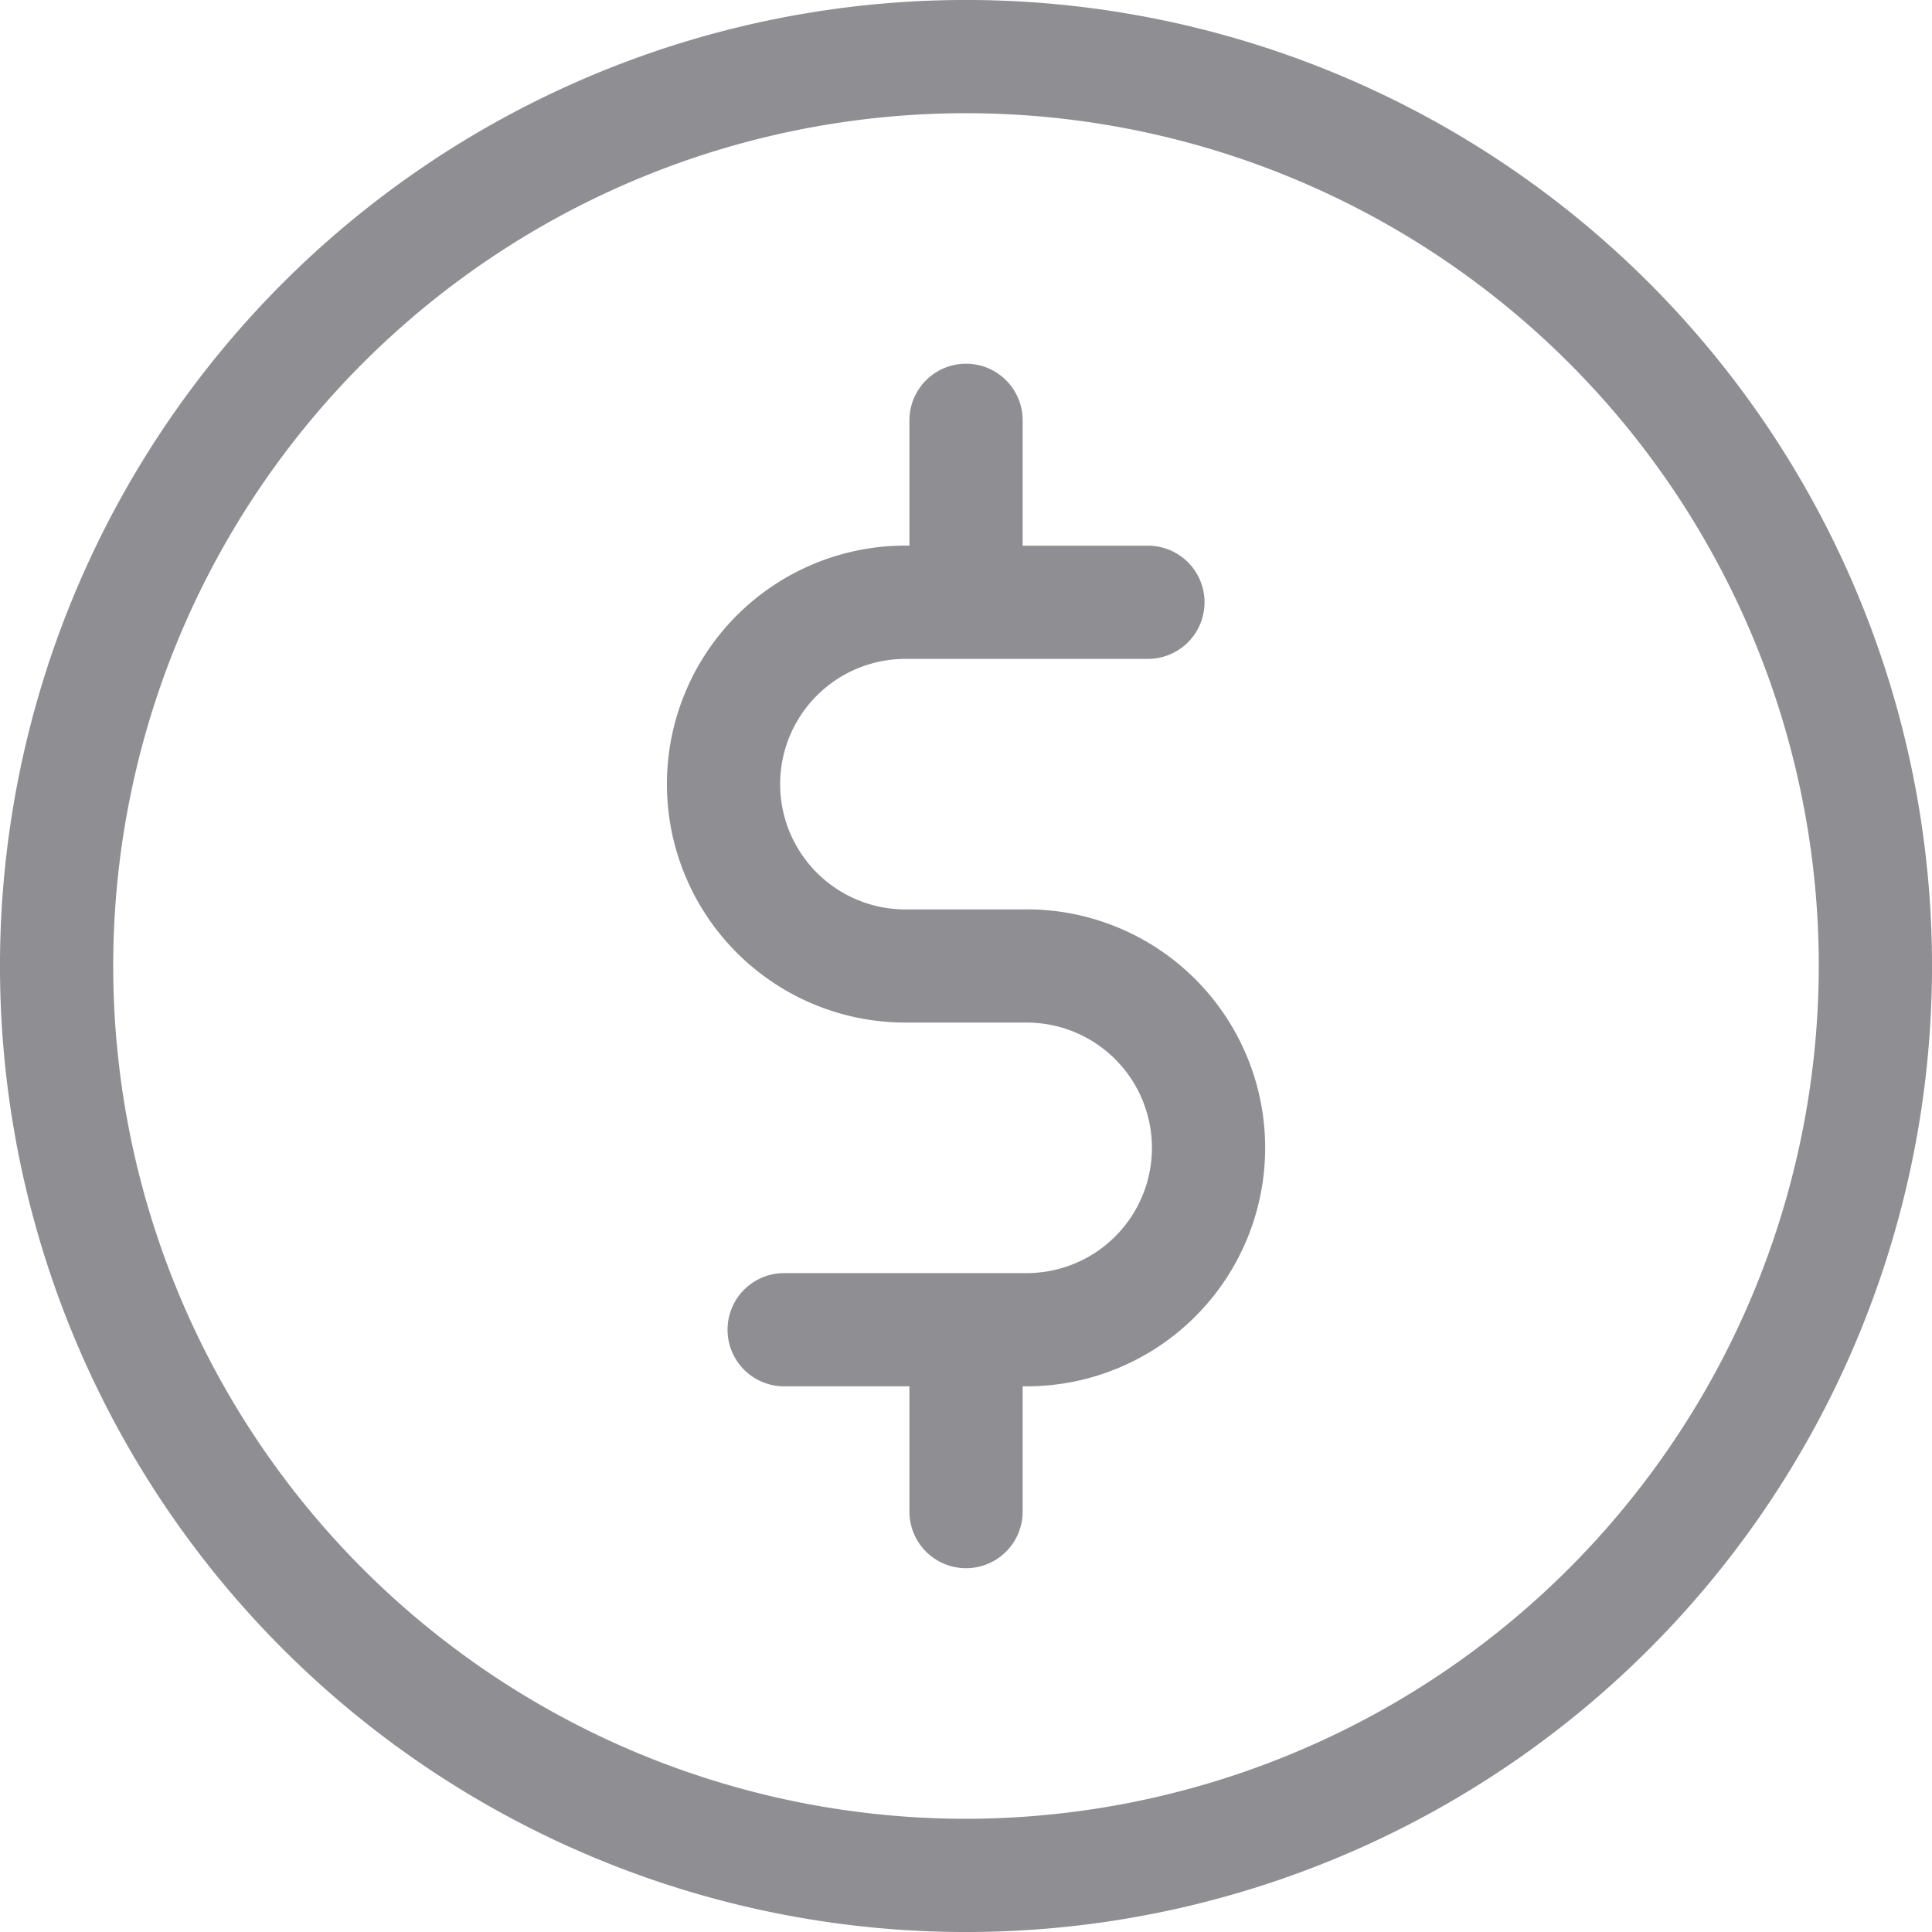 <svg id="Group_47" data-name="Group 47" xmlns="http://www.w3.org/2000/svg" width="25" height="25" viewBox="0 0 25 25">
  <g id="Group_44" data-name="Group 44">
    <g id="Group_43" data-name="Group 43">
      <path id="Path_366" data-name="Path 366" d="M21.339,3.661A12.5,12.5,0,0,0,3.661,21.339,12.5,12.5,0,0,0,21.339,3.661ZM12.5,23.535A11.035,11.035,0,1,1,23.535,12.5,11.048,11.048,0,0,1,12.5,23.535Z" fill="#8e8e93"/>
    </g>
  </g>
  <g id="Group_46" data-name="Group 46" transform="translate(8.63 4.707)">
    <g id="Group_45" data-name="Group 45">
      <path id="Path_367" data-name="Path 367" d="M181.389,103.462H179.82a1.621,1.621,0,1,1,0-3.242h3.138a.732.732,0,1,0,0-1.465h-1.621V97.133a.732.732,0,0,0-1.465,0v1.621h-.052a3.086,3.086,0,1,0,0,6.172h1.569a1.621,1.621,0,0,1,0,3.242h-3.138a.732.732,0,0,0,0,1.465h1.621v1.621a.732.732,0,1,0,1.465,0v-1.621h.052a3.086,3.086,0,0,0,0-6.172Z" transform="translate(-176.734 -96.401)" fill="#8e8e93"/>
    </g>
  </g>
</svg>
